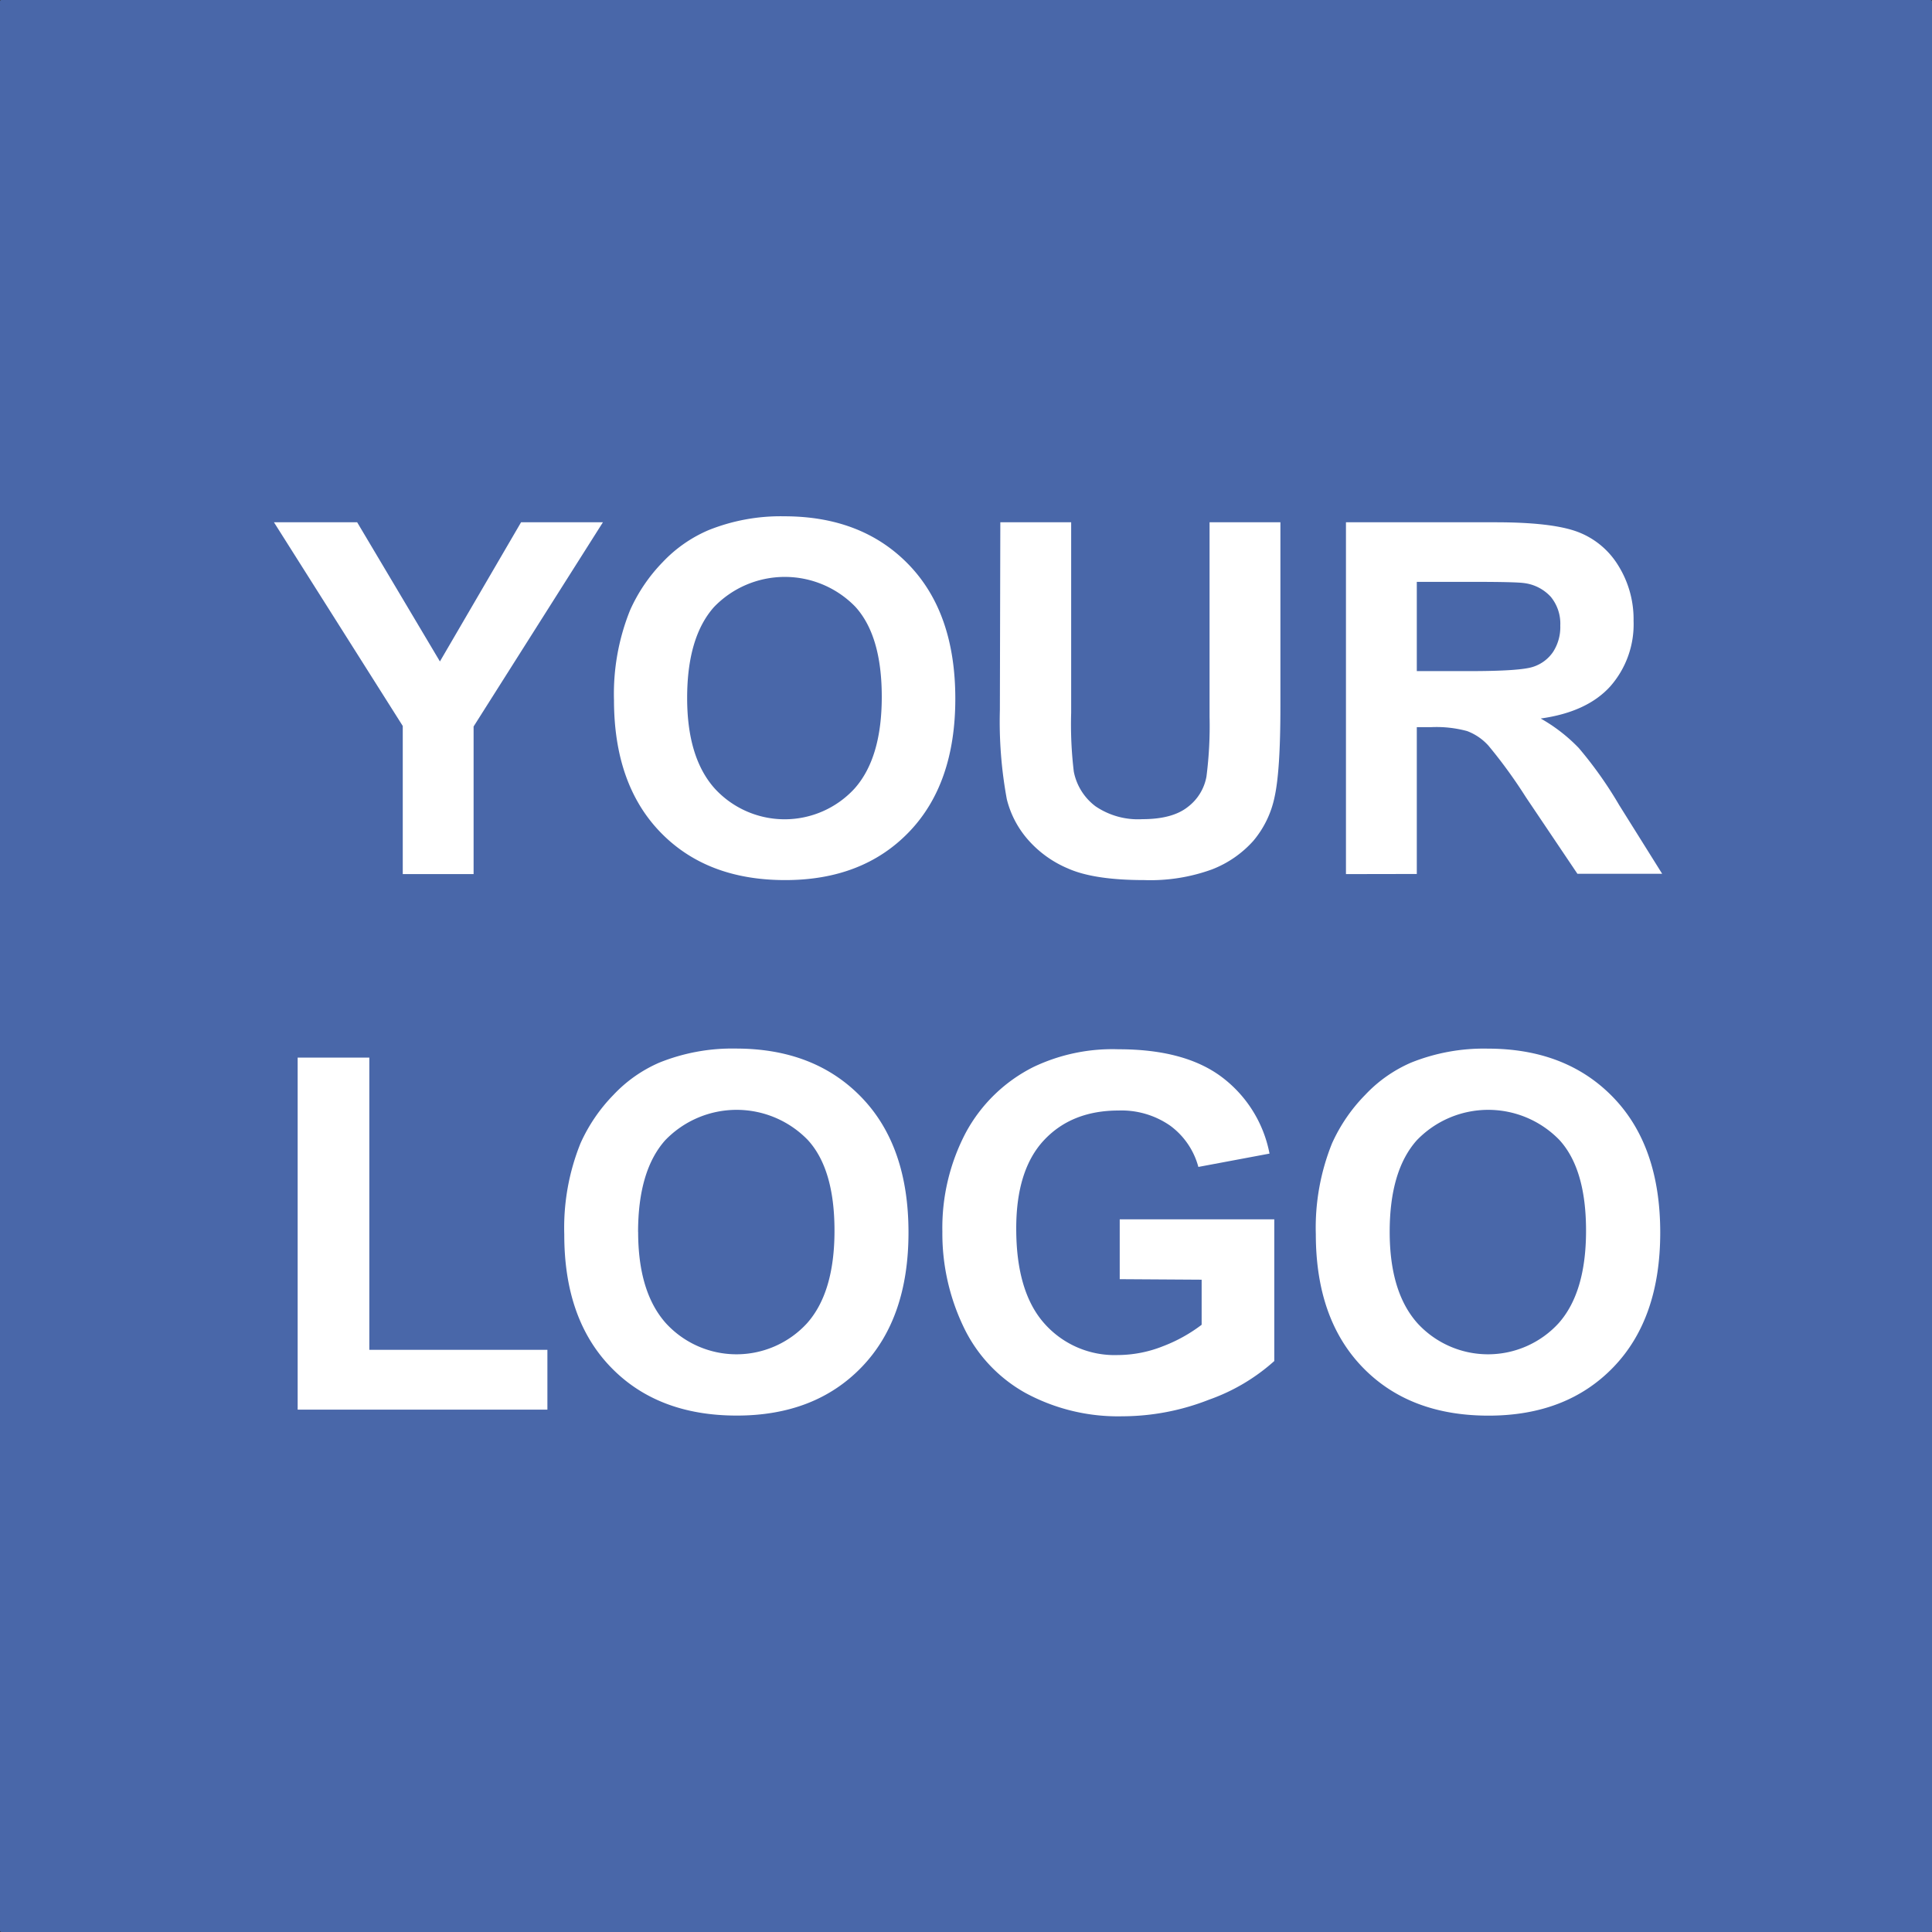 <svg xmlns="http://www.w3.org/2000/svg" viewBox="0 0 300 300"><rect x="0" y="0" width="300" height="300" fill="#333333" stroke="none"/><defs><style>.cls-1{fill:#4967a9;}.cls-2{fill:#fff;}</style></defs><title>ad-placements</title><g id="Layer_2" data-name="Layer 2"><rect class="cls-1" width="300" height="300" rx="0.2" ry="0.2"/><path class="cls-2" d="M62.54,135.73v-23l-20-31.63H55.46l12.85,21.61L80.91,81.1H93.62L73.54,112.81v22.92Z"/><path class="cls-2" d="M95.34,108.75a34.75,34.75,0,0,1,2.5-14,25.73,25.73,0,0,1,5.09-7.49A21.27,21.27,0,0,1,110,82.33a30,30,0,0,1,11.77-2.16q12.07,0,19.32,7.49t7.25,20.83q0,13.23-7.19,20.7t-19.23,7.47q-12.18,0-19.37-7.43T95.34,108.75Zm11.36-.37q0,9.28,4.29,14.07a14.73,14.73,0,0,0,21.7,0q4.23-4.75,4.23-14.25t-4.12-14a15.26,15.26,0,0,0-21.93.06Q106.7,98.95,106.7,108.38Z"/><path class="cls-2" d="M155.33,81.1h11v29.59a61.33,61.33,0,0,0,.41,9.13,8.84,8.84,0,0,0,3.37,5.38,11.74,11.74,0,0,0,7.28,2q4.69,0,7.08-1.92a7.59,7.59,0,0,0,2.87-4.71,61.55,61.55,0,0,0,.48-9.28V81.1h11v28.69q0,9.84-.89,13.9a15.38,15.38,0,0,1-3.3,6.86,16.65,16.65,0,0,1-6.43,4.45,28,28,0,0,1-10.51,1.66q-7.83,0-11.87-1.81a17,17,0,0,1-6.39-4.69,15,15,0,0,1-3.09-6.05,66.32,66.32,0,0,1-1.08-13.86Z"/><path class="cls-2" d="M209,135.73V81.1h23.21q8.76,0,12.72,1.47a12.56,12.56,0,0,1,6.35,5.24,15.75,15.75,0,0,1,2.38,8.61,14.58,14.58,0,0,1-3.61,10.15q-3.61,4-10.81,5a25.76,25.76,0,0,1,5.91,4.58,62.28,62.28,0,0,1,6.28,8.87l6.67,10.66H244.94l-8-11.89a77.23,77.23,0,0,0-5.81-8,8.47,8.47,0,0,0-3.32-2.27,18.19,18.19,0,0,0-5.55-.61H220v22.8Zm11-31.52h8.16q7.94,0,9.91-.67a5.94,5.94,0,0,0,3.09-2.31,7.11,7.11,0,0,0,1.12-4.1,6.55,6.55,0,0,0-1.47-4.45,6.75,6.75,0,0,0-4.15-2.14q-1.34-.19-8-.19H220Z"/><path class="cls-2" d="M46.22,218.89V164.22H57.35V209.6H85v9.29Z"/><path class="cls-2" d="M87.62,191.67a35.05,35.05,0,0,1,2.52-14.14A25.94,25.94,0,0,1,95.27,170a21.46,21.46,0,0,1,7.12-5,30.27,30.27,0,0,1,11.88-2.18q12.18,0,19.49,7.56t7.31,21q0,13.35-7.26,20.89t-19.4,7.54q-12.29,0-19.55-7.5T87.62,191.67Zm11.47-.38q0,9.36,4.32,14.19a14.86,14.86,0,0,0,21.9,0q4.27-4.79,4.27-14.38T125.42,177a15.39,15.39,0,0,0-22.13.06Q99.09,181.78,99.08,191.29Z"/><path class="cls-2" d="M173.87,198.63v-9.29h24v22a30.19,30.19,0,0,1-10.13,6,36.89,36.89,0,0,1-13.44,2.58,30.16,30.16,0,0,1-15.08-3.63,23.07,23.07,0,0,1-9.66-10.38,33.53,33.53,0,0,1-3.23-14.68,31.73,31.73,0,0,1,3.61-15.3,24.31,24.31,0,0,1,10.56-10.26,28.51,28.51,0,0,1,13.2-2.74q10.26,0,16,4.3a19.44,19.44,0,0,1,7.43,11.9l-11.05,2.07a11.68,11.68,0,0,0-4.38-6.41,13.24,13.24,0,0,0-8-2.35q-7.29,0-11.6,4.62t-4.3,13.72q0,9.81,4.36,14.72a14.56,14.56,0,0,0,11.43,4.91,19.16,19.16,0,0,0,7-1.37,24,24,0,0,0,6-3.33v-7Z"/><path class="cls-2" d="M204.32,191.67a35.05,35.05,0,0,1,2.52-14.14A25.93,25.93,0,0,1,212,170a21.45,21.45,0,0,1,7.12-5A30.27,30.27,0,0,1,231,162.83q12.18,0,19.49,7.56t7.31,21q0,13.35-7.26,20.89t-19.4,7.54q-12.29,0-19.55-7.5T204.32,191.67Zm11.47-.38q0,9.36,4.32,14.19a14.86,14.86,0,0,0,21.9,0q4.27-4.79,4.27-14.38T242.13,177a15.39,15.39,0,0,0-22.13.06Q215.79,181.78,215.79,191.29Z"/></g></svg>